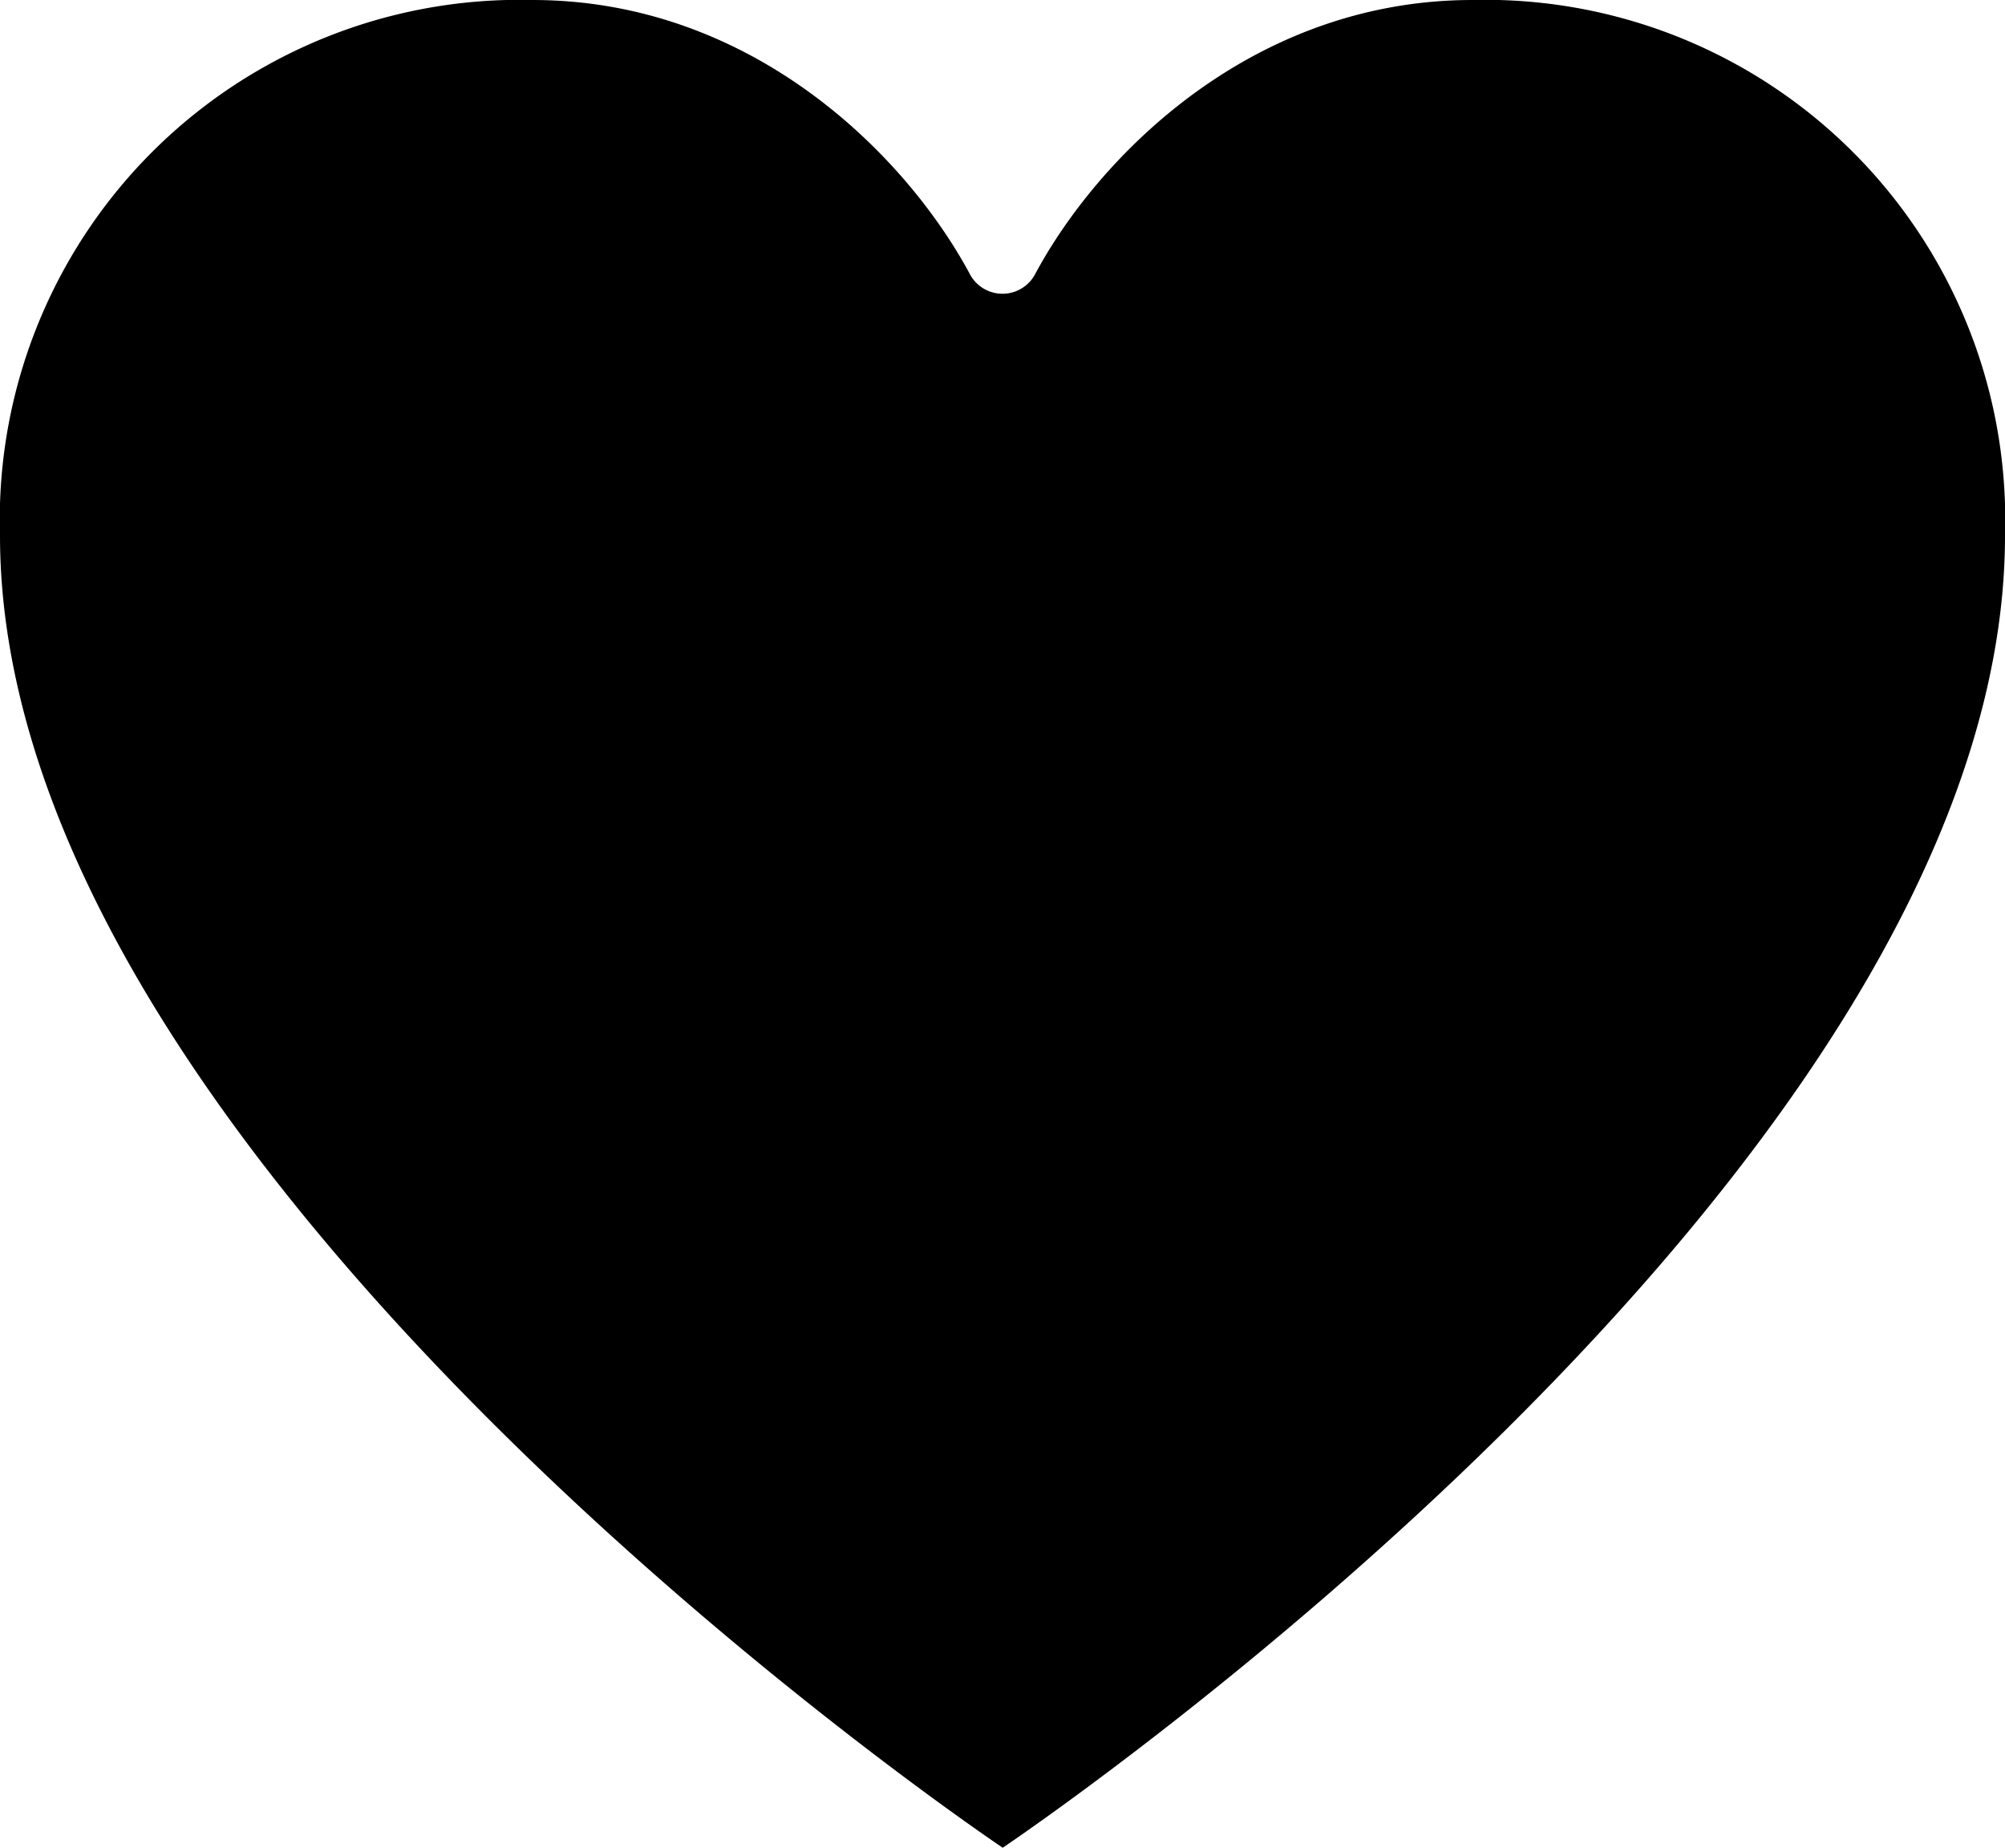 <svg xmlns="http://www.w3.org/2000/svg" viewBox="0 0 47.75 44"><title>heartmdpi</title><g id="Layer_2" data-name="Layer 2"><g id="Layer_1-2" data-name="Layer 1"><path d="M35.07,0c-5.25,0-8.92,3.72-10.43,6.55a.88.88,0,0,1-1.53,0C21.6,3.72,17.93,0,12.68,0A12.38,12.38,0,0,0,0,12.75C0,28,23.88,44,23.88,44S47.75,28,47.75,12.75A12.38,12.38,0,0,0,35.07,0Z"/></g></g></svg>